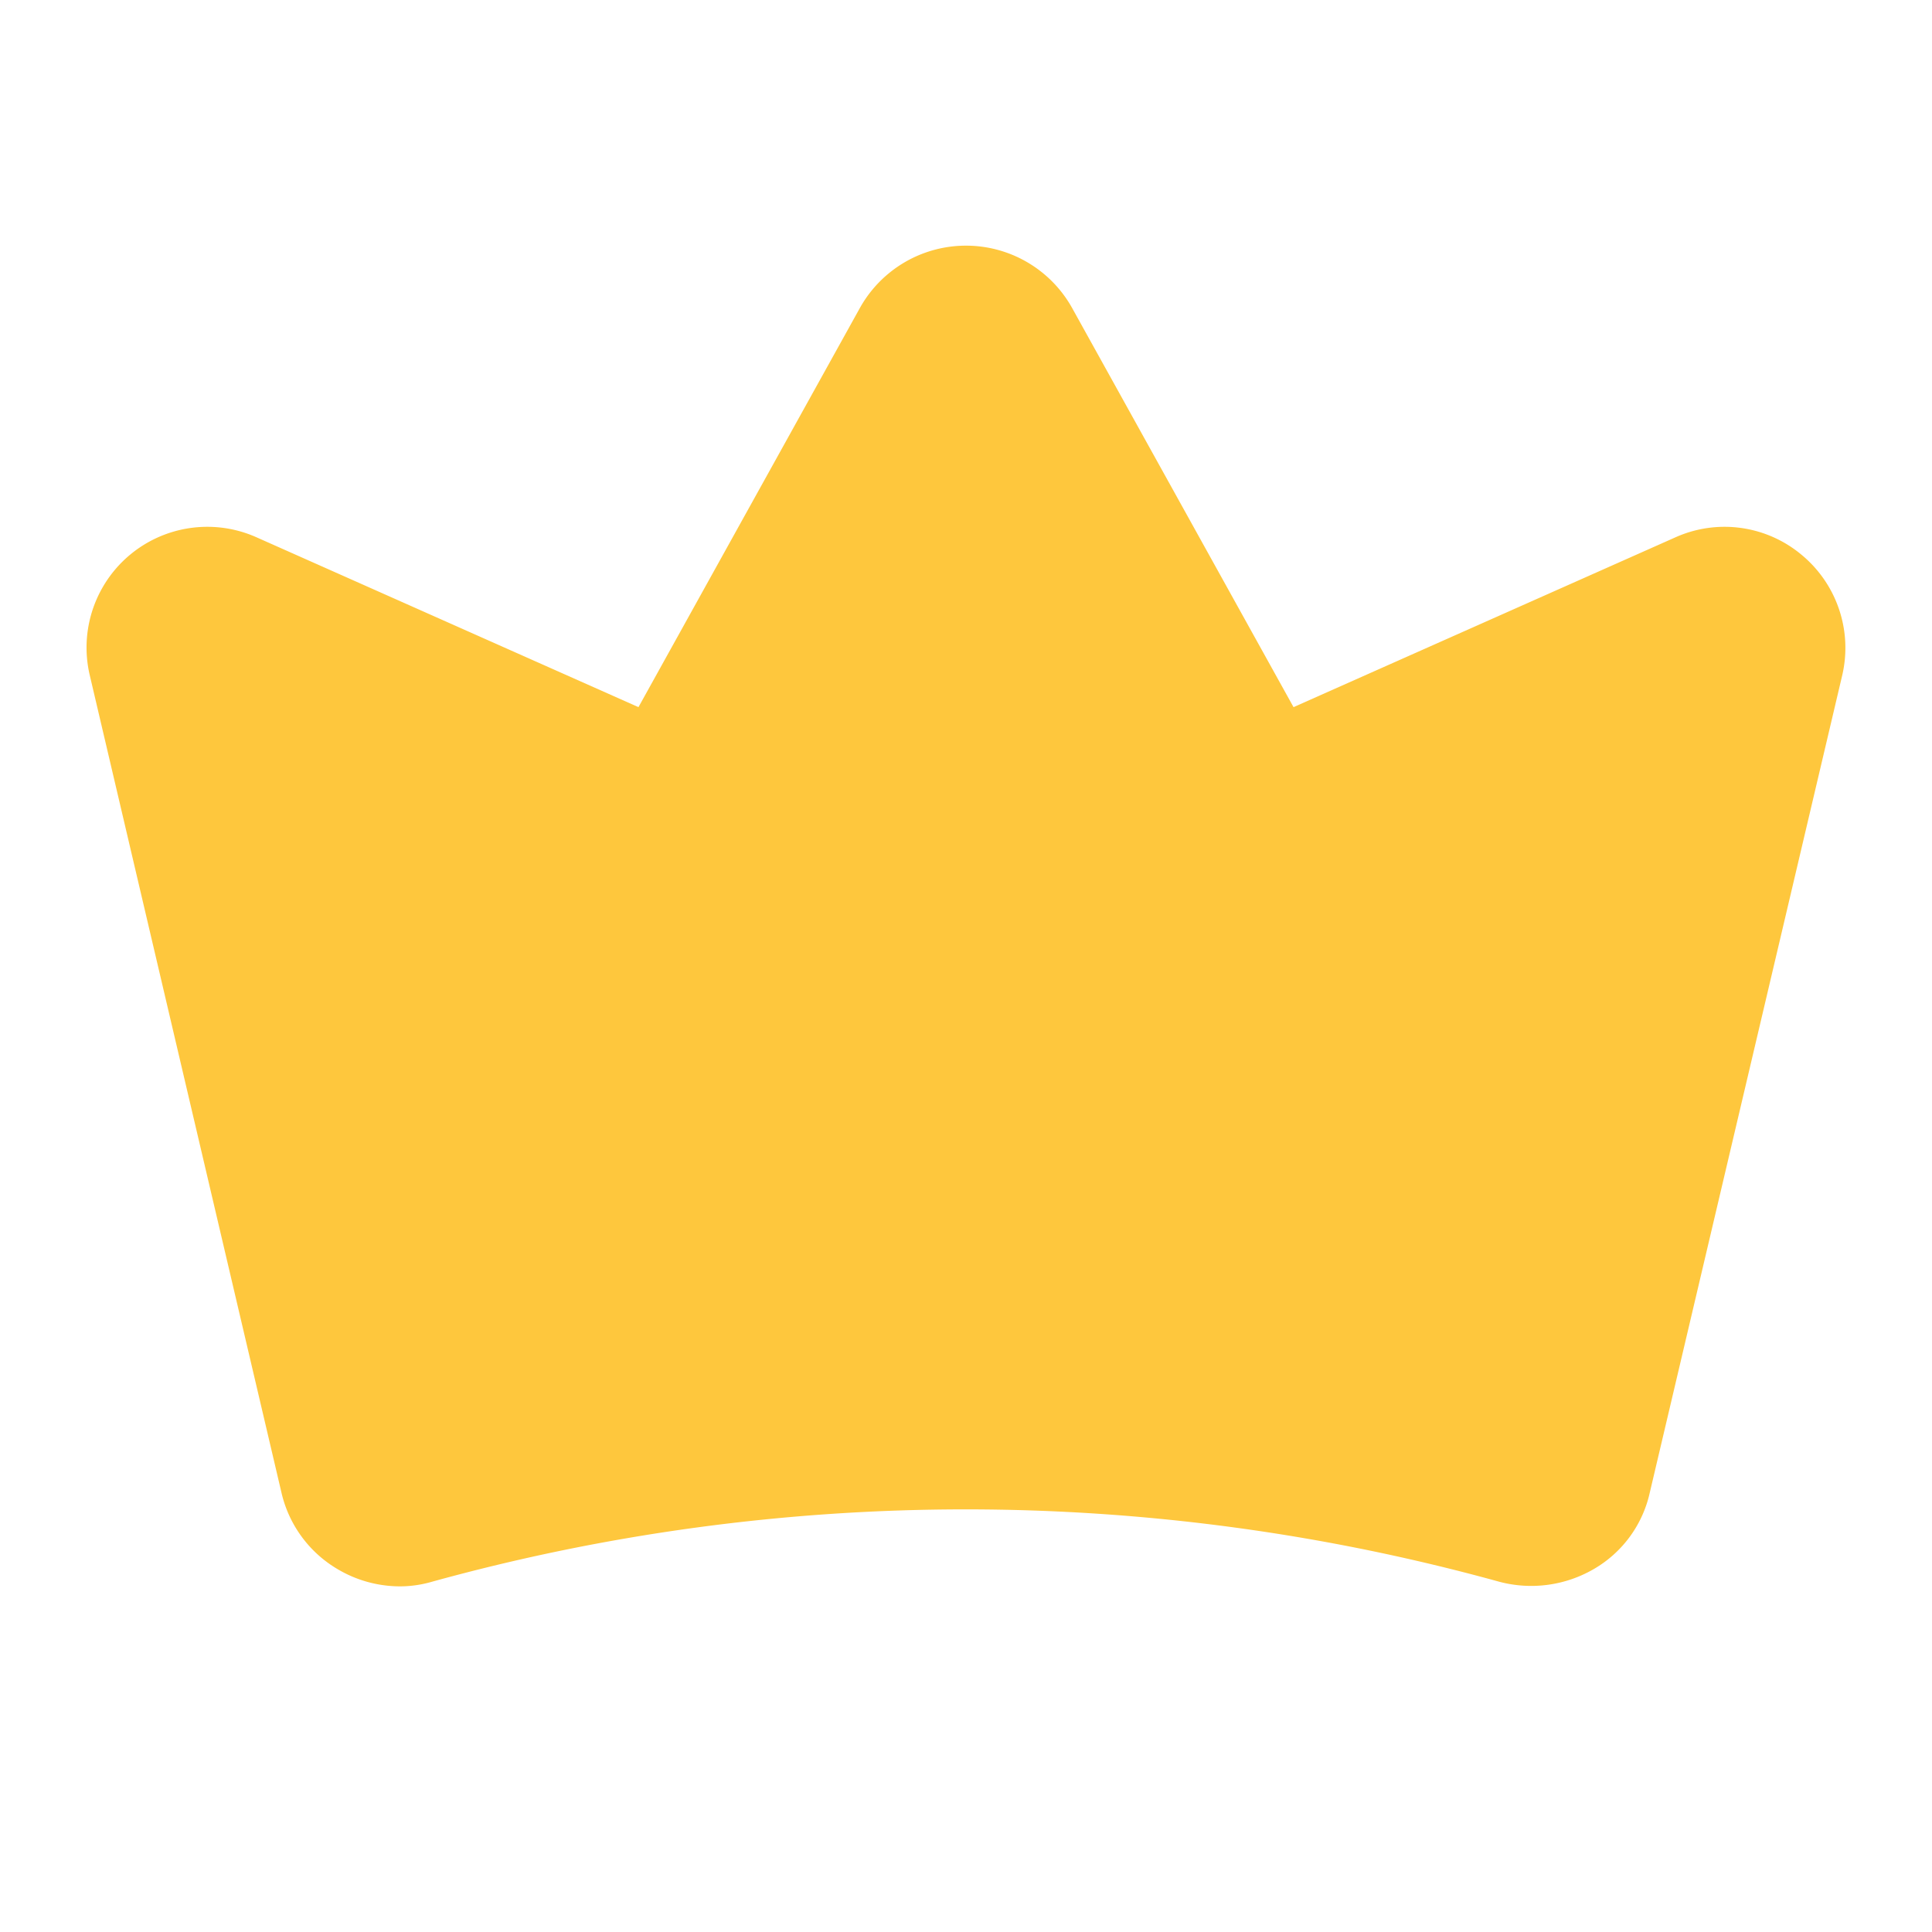 <svg xmlns="http://www.w3.org/2000/svg" width="192" height="192" fill="#fec73d" viewBox="0 0 256 256"><rect width="256" height="256" fill="none"></rect><path d="M238.7,73.5A15.9,15.9,0,0,0,222,71.2L171.4,93.7,142,40.7a16.1,16.1,0,0,0-28,0l-29.4,53L34,71.2A16,16,0,0,0,11.9,89.5L37.3,197.8a15.9,15.9,0,0,0,7.4,10.1,16.2,16.2,0,0,0,8.3,2.3,15.2,15.2,0,0,0,4.2-.6,265.5,265.5,0,0,1,141.5,0,16.5,16.5,0,0,0,12.5-1.7,15.6,15.6,0,0,0,7.4-10.1L244.1,89.5A16,16,0,0,0,238.7,73.5Z"></path></svg>